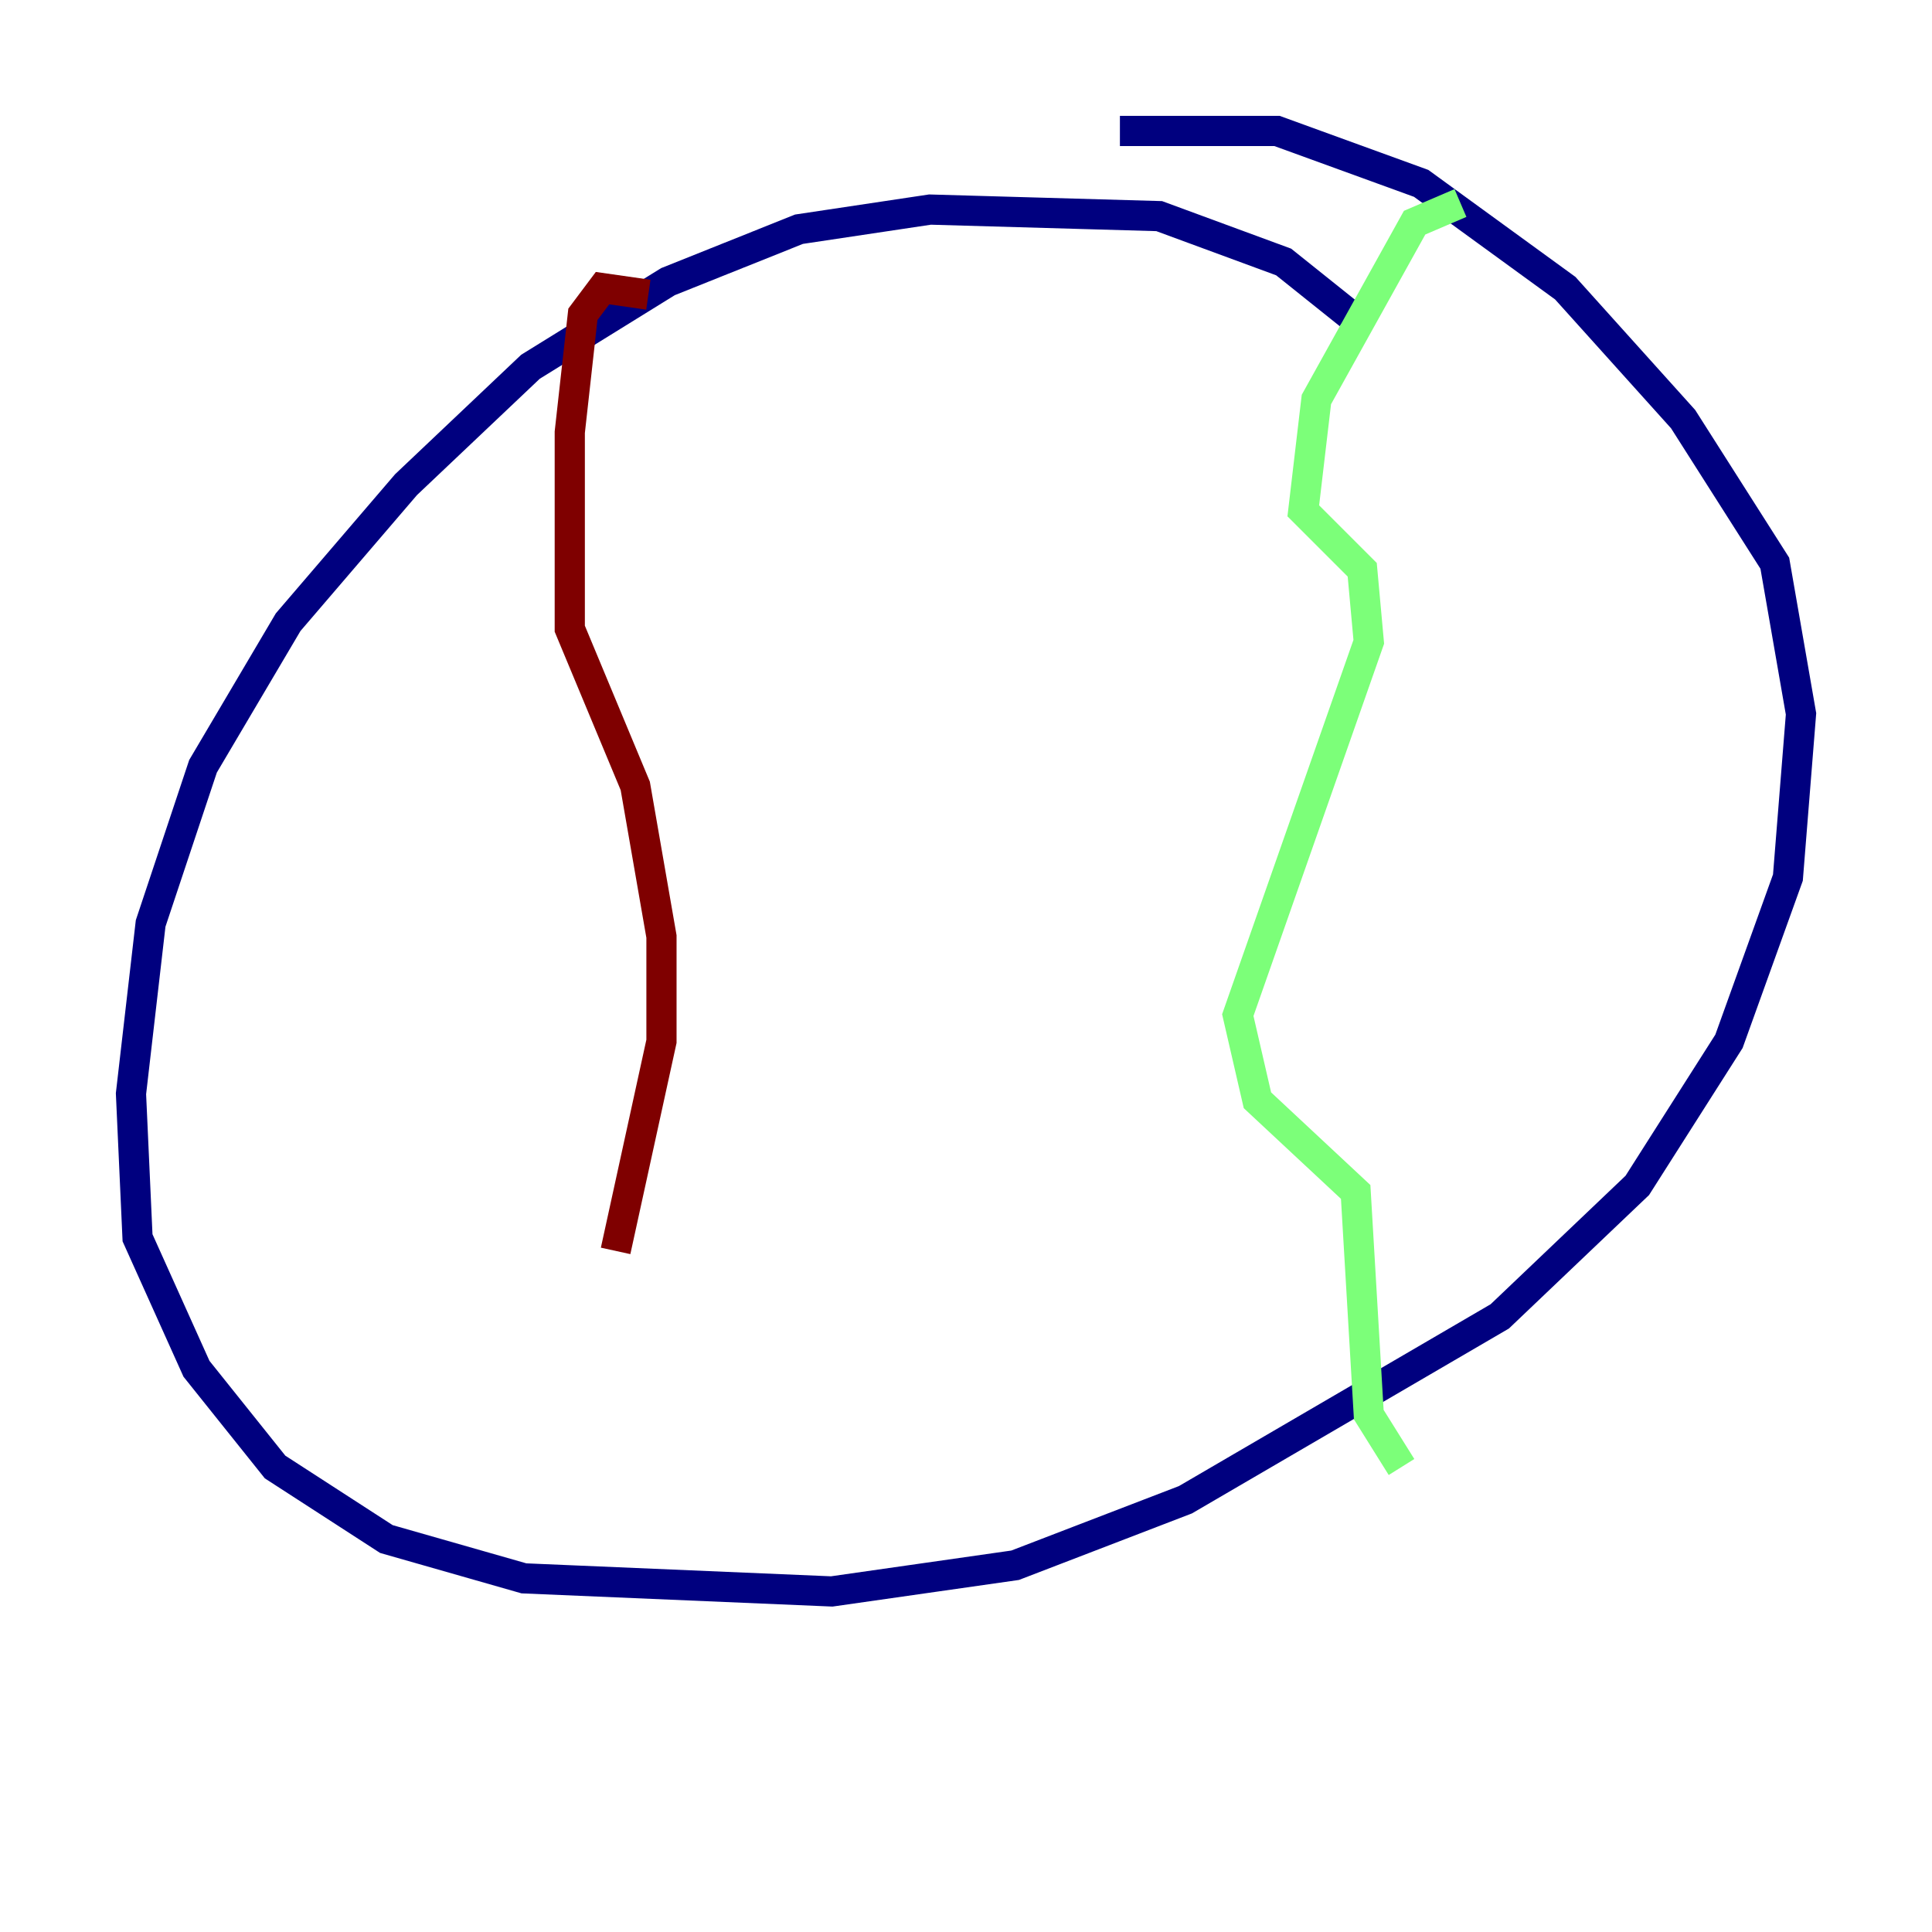 <?xml version="1.0" encoding="utf-8" ?>
<svg baseProfile="tiny" height="128" version="1.2" viewBox="0,0,128,128" width="128" xmlns="http://www.w3.org/2000/svg" xmlns:ev="http://www.w3.org/2001/xml-events" xmlns:xlink="http://www.w3.org/1999/xlink"><defs /><polyline fill="none" points="89.383,20.827 85.044,17.356 76.8,14.319 61.614,13.885 52.936,15.186 44.258,18.658 35.146,24.298 26.902,32.108 19.091,41.22 13.451,50.766 9.98,61.18 8.678,72.461 9.112,82.007 13.017,90.685 18.224,97.193 25.6,101.966 34.712,104.57 55.105,105.437 67.254,103.702 78.536,99.363 99.363,87.214 108.475,78.536 114.549,68.99 118.454,58.142 119.322,47.295 117.586,37.315 111.512,27.77 103.702,19.091 94.156,12.149 84.61,8.678 74.197,8.678" stroke="#00007f" stroke-width="2" /><polyline fill="none" points="96.759,13.451 93.722,14.752 87.214,26.468 86.346,33.844 90.251,37.749 90.685,42.522 82.007,67.254 83.308,72.895 89.817,78.969 90.685,93.722 92.854,97.193" stroke="#7cff79" stroke-width="2" /><polyline fill="none" points="42.956,19.525 39.919,19.091 38.617,20.827 37.749,28.637 37.749,41.654 42.088,52.068 43.824,62.047 43.824,68.99 40.786,82.875" stroke="#7f0000" stroke-width="2" /></svg>